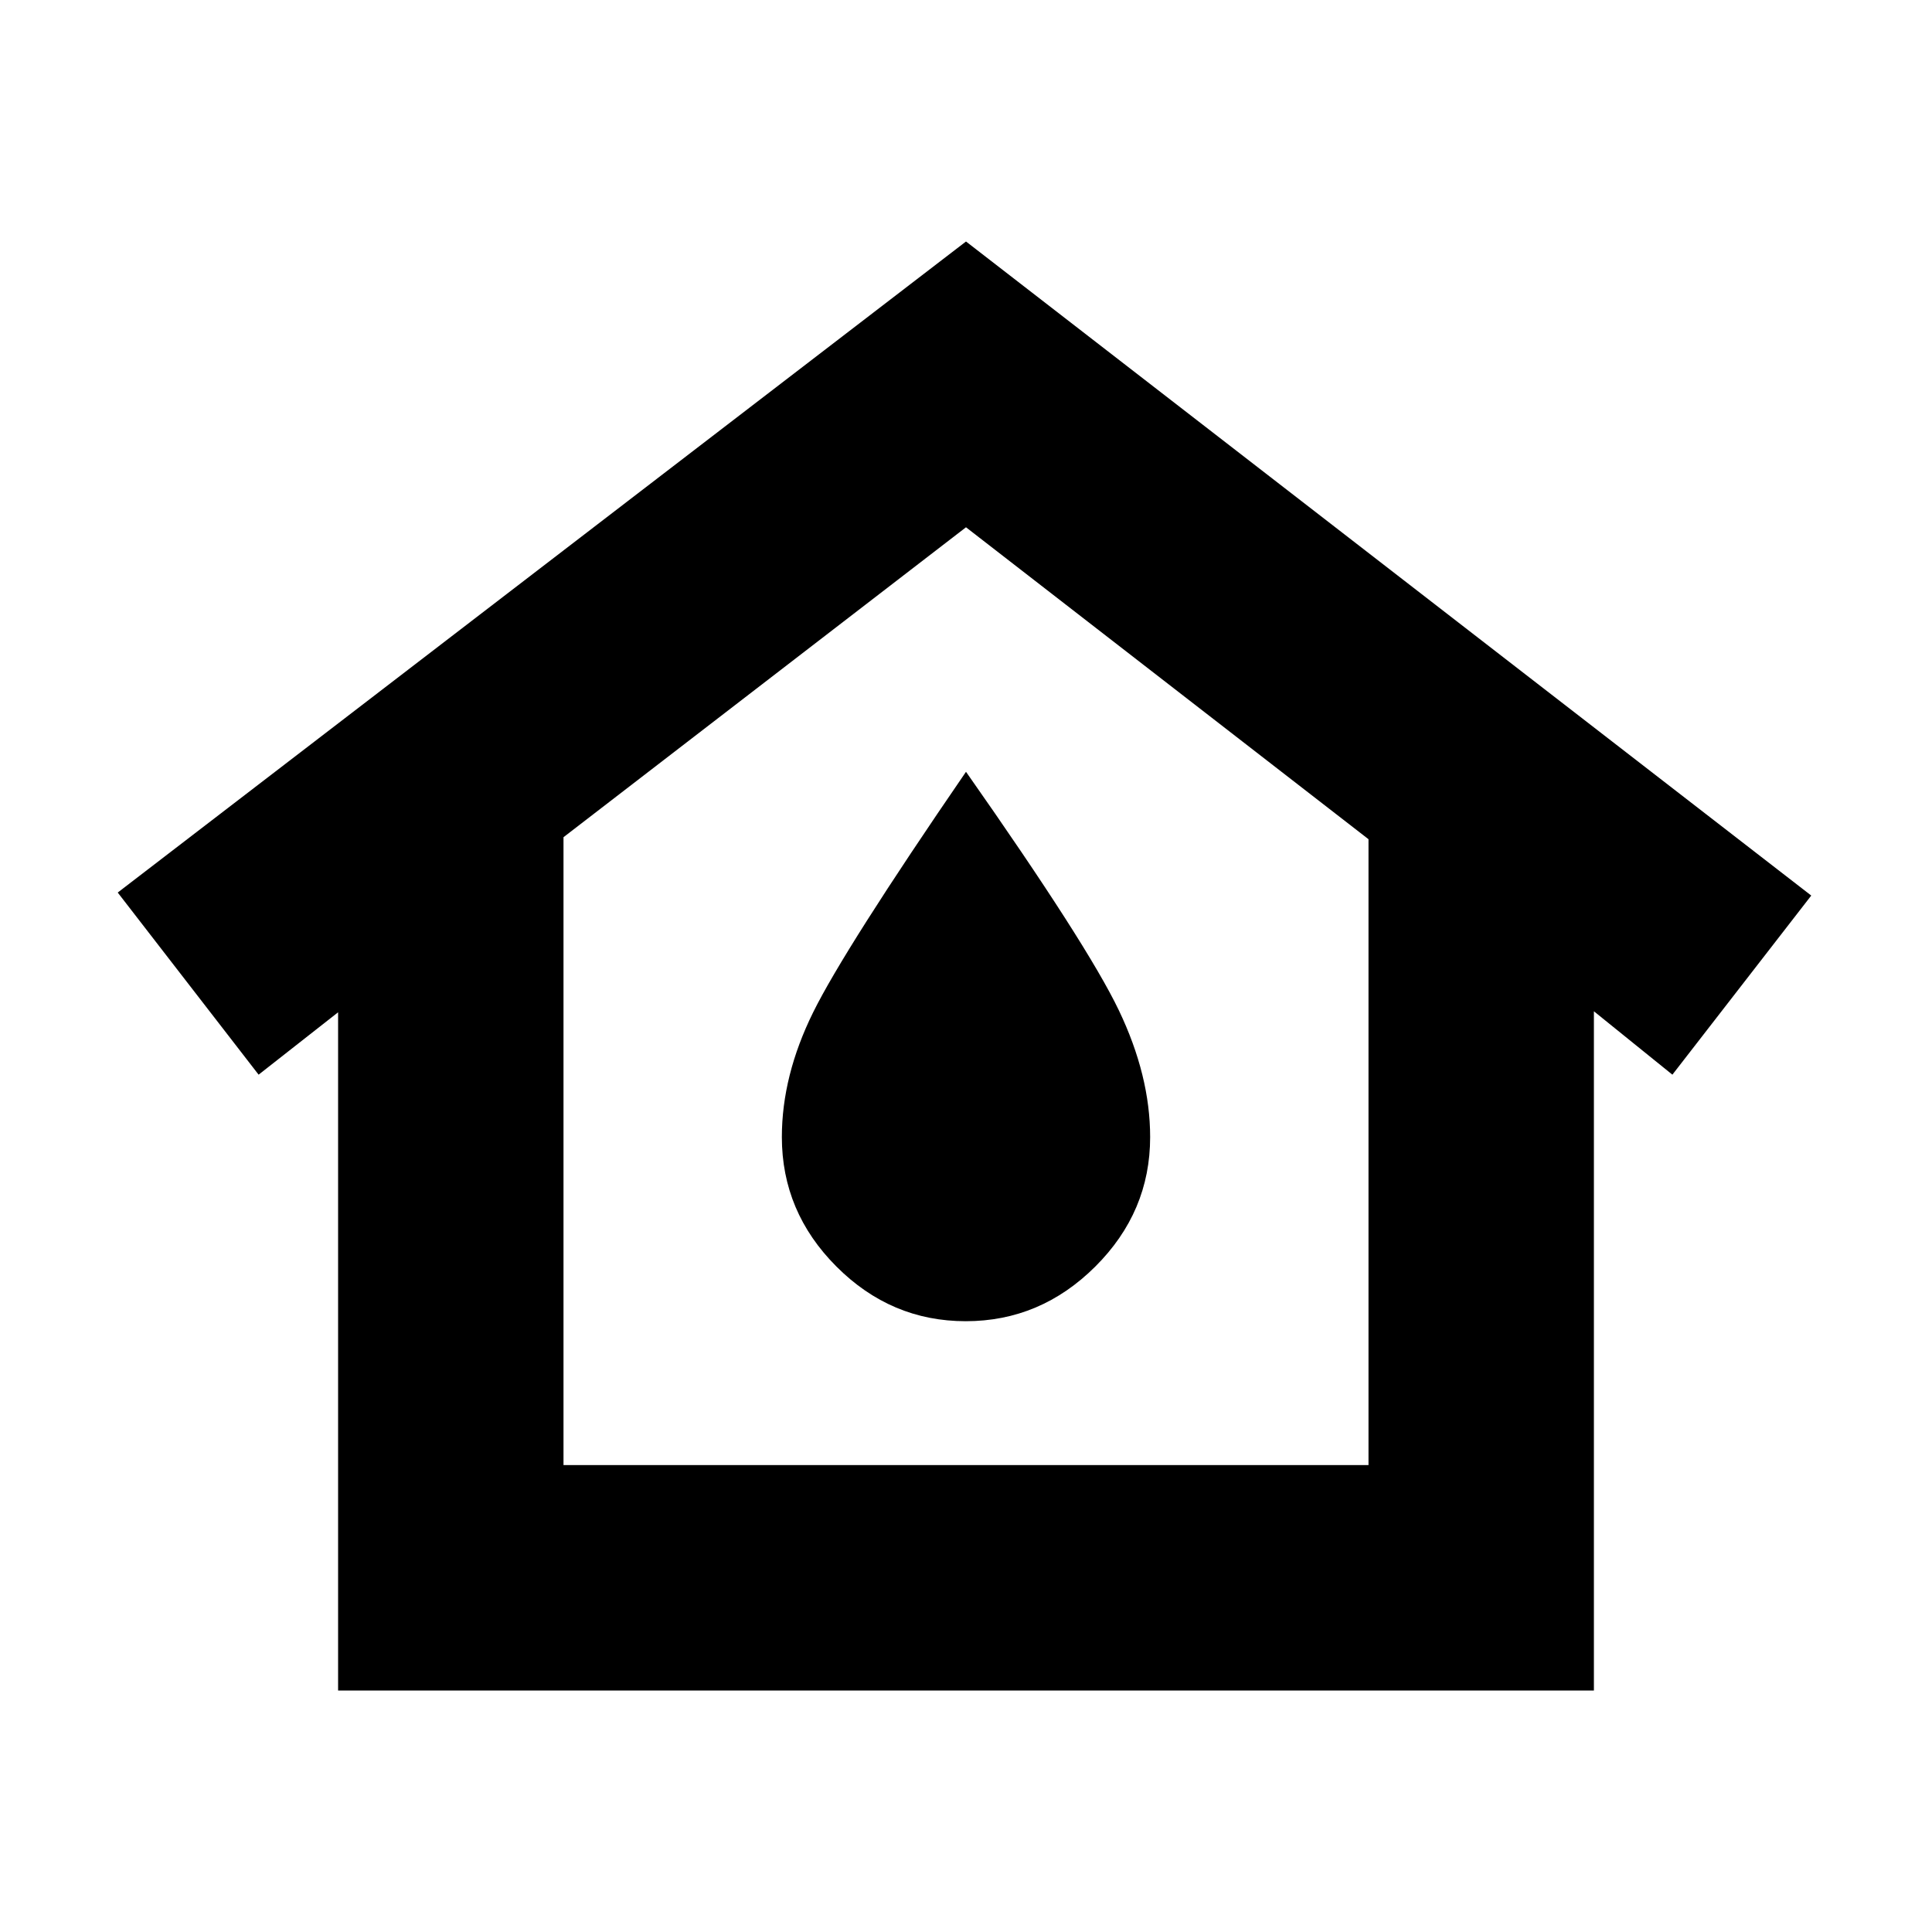 <svg xmlns="http://www.w3.org/2000/svg" height="20" viewBox="0 -960 960 960" width="20"><path d="M280-232h400v-311L480-698 280-544v312ZM168-120v-337l-39.5 31-70-90.5L480-840l420 325-69 89-39-31.5V-120H168Zm311.87-183.5q37.13 0 64.38-27.16Q571.5-357.81 571.5-395q0-30.5-15.56-63-15.56-32.51-75.94-118.5-60.37 87.99-75.94 119.5-15.56 31.5-15.56 62 0 37.19 27.12 64.34 27.11 27.16 64.25 27.16ZM480-395Z"/></svg>